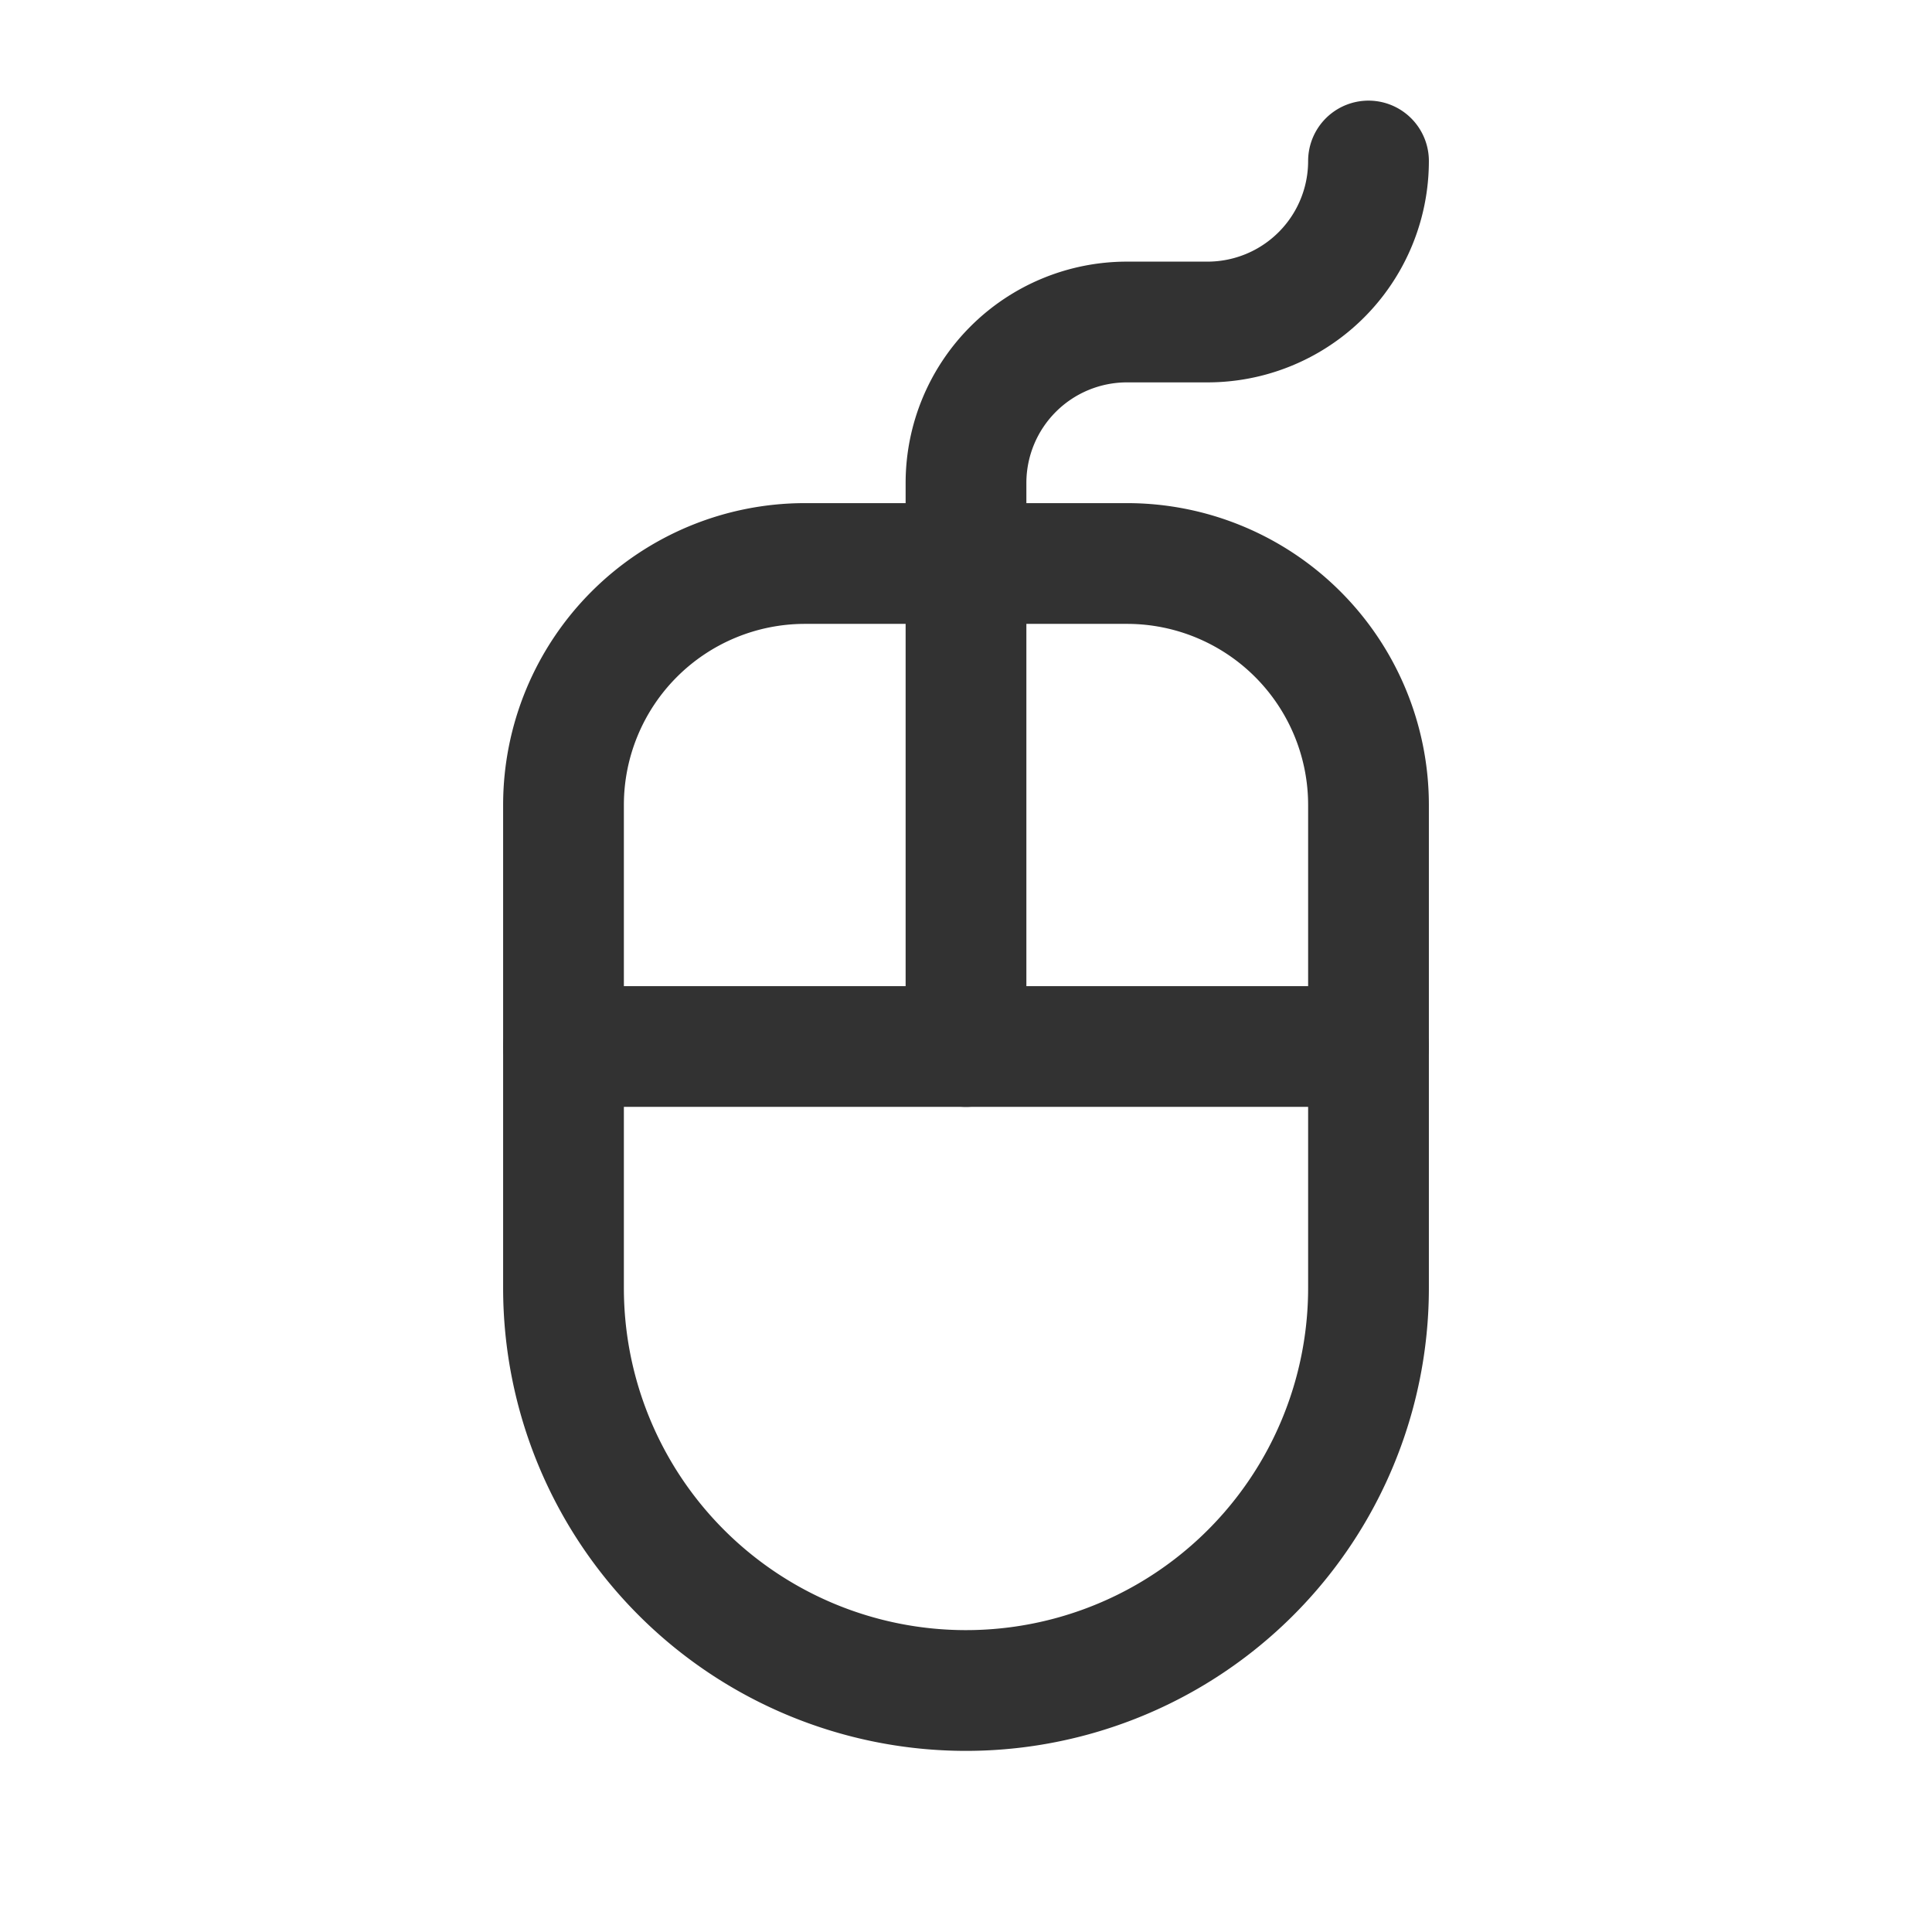 <svg xmlns="http://www.w3.org/2000/svg" viewBox="0 0 24 24"><path d="M10,7h4a3,3,0,0,1,3,3v6a5,5,0,0,1-5,5h0a5,5,0,0,1-5-5V10a3,3,0,0,1,3-3Z" fill="none" stroke="#323232" stroke-linecap="round" stroke-linejoin="round" stroke-width="1.5"/><line x1="17" y1="13" x2="7" y2="13" fill="none" stroke="#323232" stroke-linecap="round" stroke-linejoin="round" stroke-width="1.5"/><path d="M17,2h0a2,2,0,0,1-2,2H14a2,2,0,0,0-2,2v7" fill="none" stroke="#323232" stroke-linecap="round" stroke-linejoin="round" stroke-width="1.5"/><rect width="24" height="24" fill="none"/></svg>